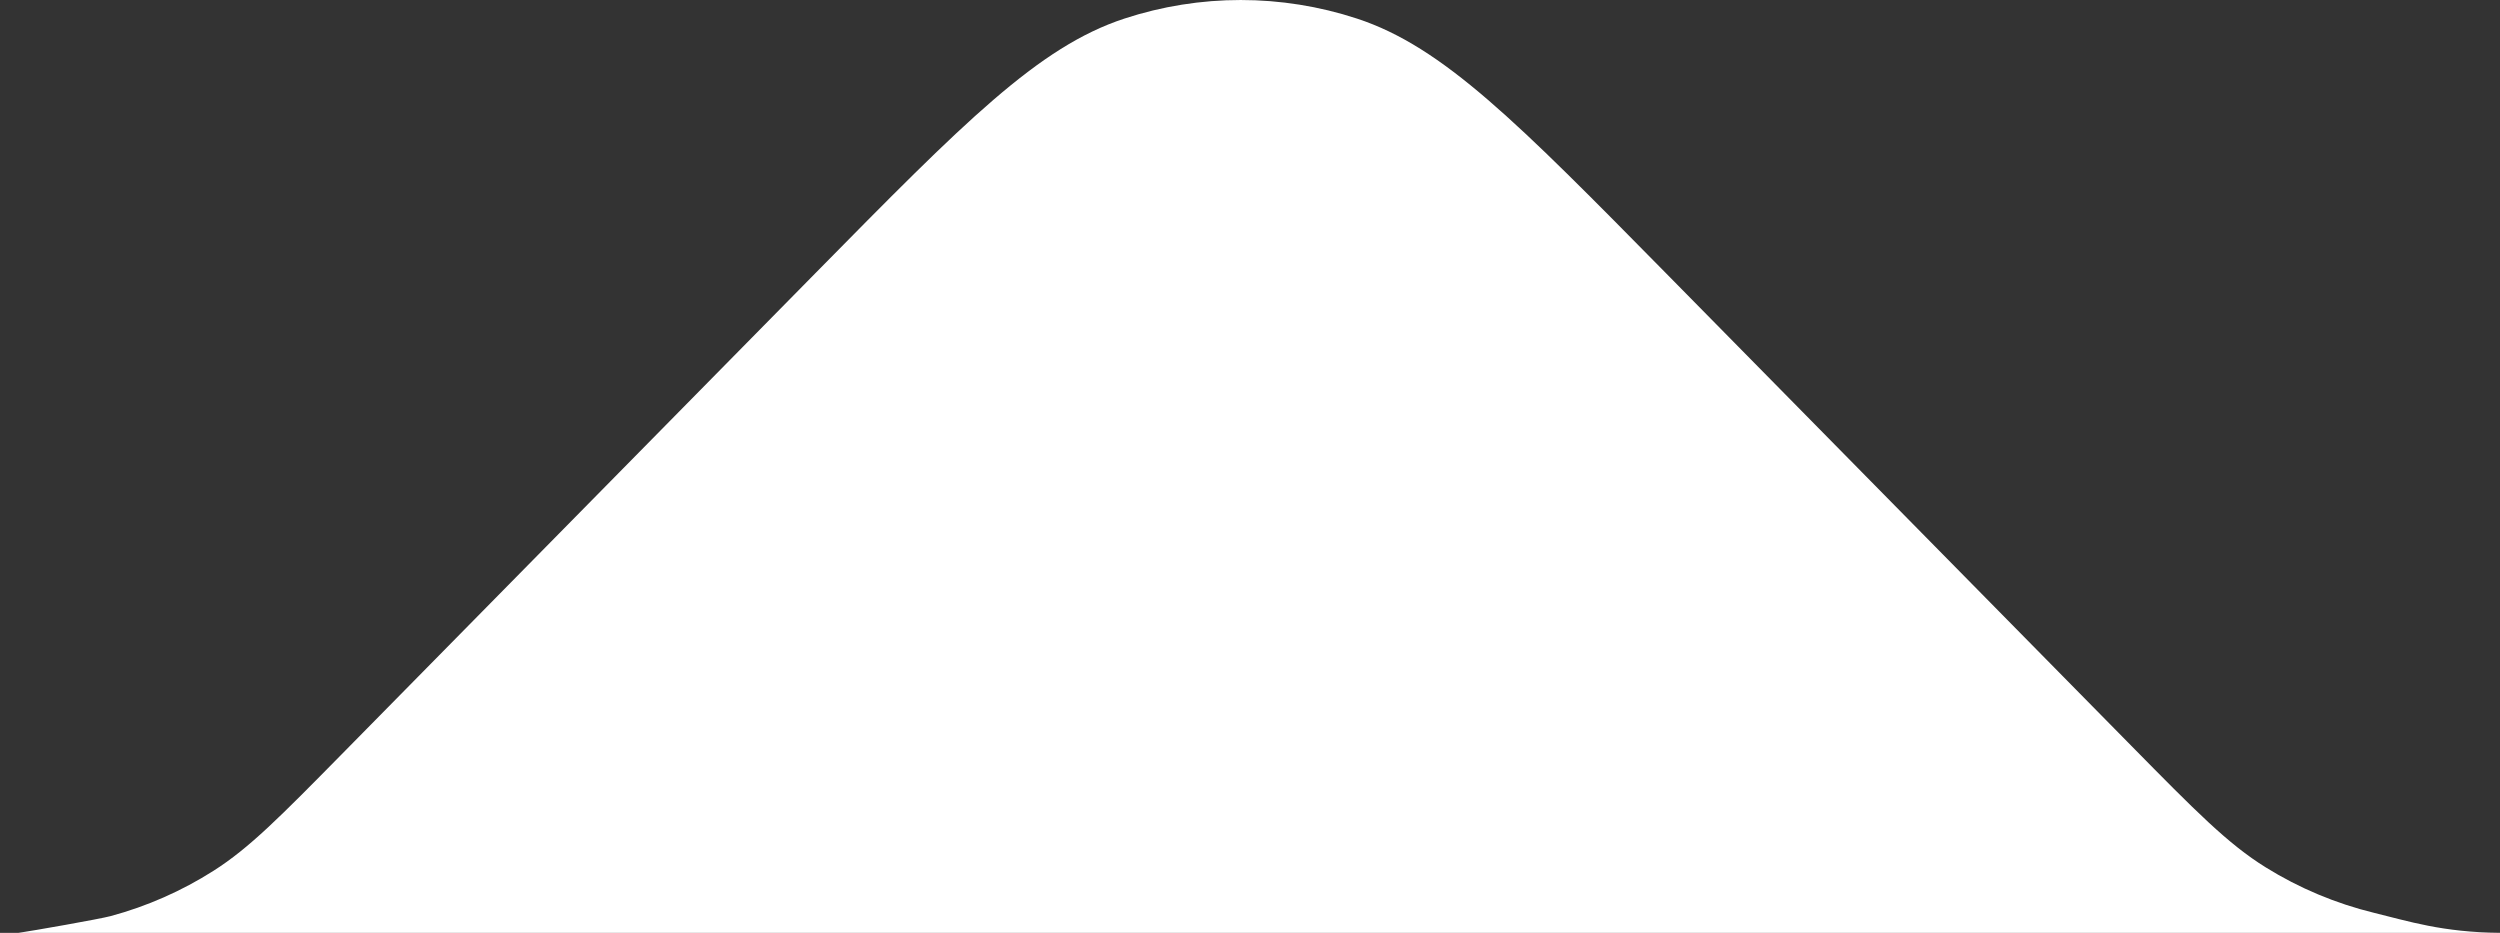 <svg width="67" height="25" viewBox="0 0 67 25" fill="none" xmlns="http://www.w3.org/2000/svg">
<rect x="0" y="0" width="67" height="25" fill="#333333" stroke="none"/>
<path d="M67 25C65.456 24.987 64.533 24.685 63.629 24.465C62.601 24.215 61.619 23.803 60.721 23.245C59.707 22.616 58.842 21.737 57.111 19.979L44.651 7.325C40.666 3.279 38.674 1.256 36.37 0.499C34.343 -0.166 32.157 -0.166 30.131 0.499C27.826 1.256 25.834 3.279 21.849 7.325L9.157 20.215C7.509 21.888 6.685 22.725 5.724 23.336C4.872 23.878 3.942 24.288 2.967 24.551C2.659 24.634 0.844 24.95 0.5 25H67Z" fill="white"/>
</svg>
